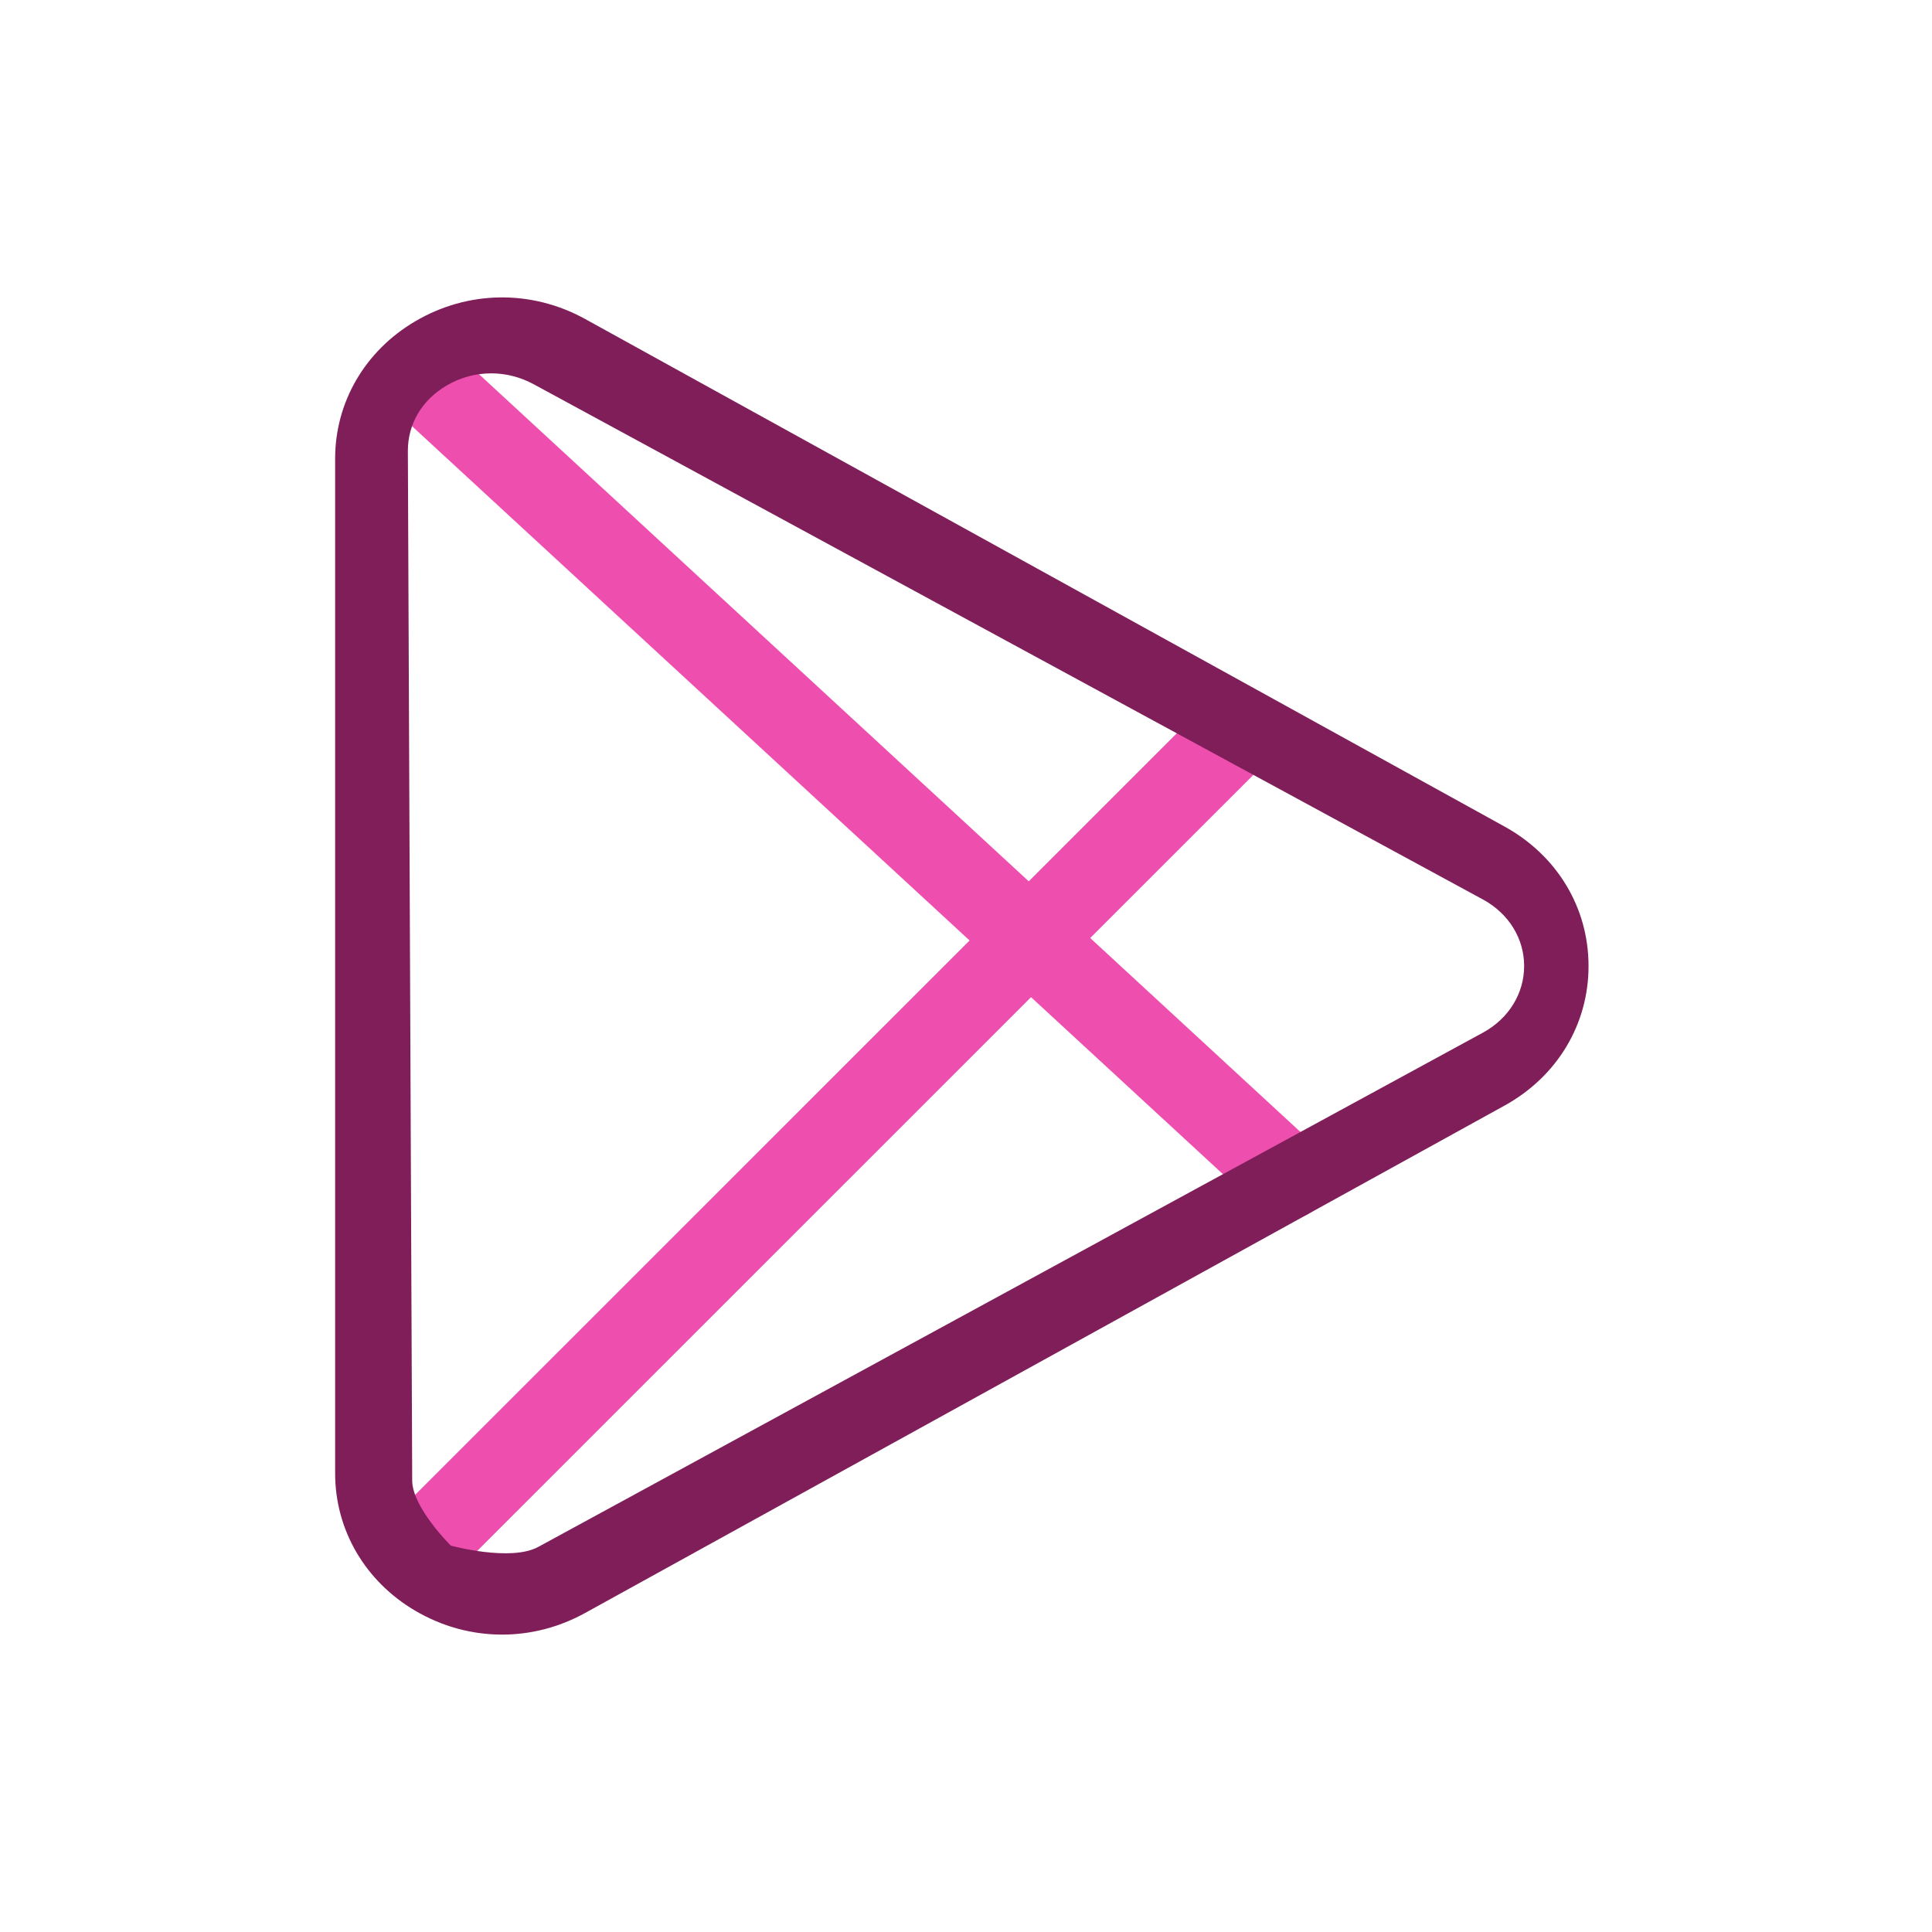 <svg width="45" height="45" viewBox="0 0 45 45" fill="none" xmlns="http://www.w3.org/2000/svg">
<path d="M30.662 26.709L10.344 7.966C9.949 7.604 9.334 7.628 8.968 8.023C8.604 8.418 8.628 9.033 9.023 9.397L29.34 28.138C29.527 28.311 29.764 28.397 30 28.397C30.263 28.397 30.523 28.293 30.716 28.083C31.082 27.688 31.057 27.073 30.662 26.709Z" fill="#EE4FAF"/>
<path d="M29.578 16.288C29.198 15.908 28.581 15.908 28.202 16.288L8.935 35.552C8.556 35.932 8.556 36.549 8.935 36.928C9.126 37.117 9.375 37.212 9.624 37.212C9.873 37.212 10.122 37.117 10.311 36.928L29.578 17.664C29.957 17.284 29.957 16.667 29.578 16.288Z" fill="#EE4FAF"/>
<path d="M35.044 19.252L13.631 7.431C12.378 6.74 10.893 6.76 9.661 7.49C8.499 8.177 7.806 9.369 7.806 10.681V34.319C7.806 35.632 8.501 36.825 9.663 37.512C10.296 37.886 10.994 38.073 11.695 38.073C12.358 38.073 13.022 37.905 13.633 37.567L35.046 25.75C36.27 25.073 37.002 23.858 37 22.498C37 21.14 36.268 19.927 35.044 19.252ZM34.55 24.047L12.54 36.029C11.895 36.383 10.5 36 10.5 36C10.5 36 9.601 35.111 9.601 34.484L9.5 10.5C9.5 9.873 9.827 9.321 10.395 8.984C10.722 8.791 11.082 8.696 11.442 8.696C11.783 8.696 12.123 8.782 12.437 8.953L34.552 20.957C35.144 21.284 35.5 21.861 35.5 22.5C35.5 23.138 35.146 23.718 34.55 24.047Z" fill="#801E5A"/>
</svg>
